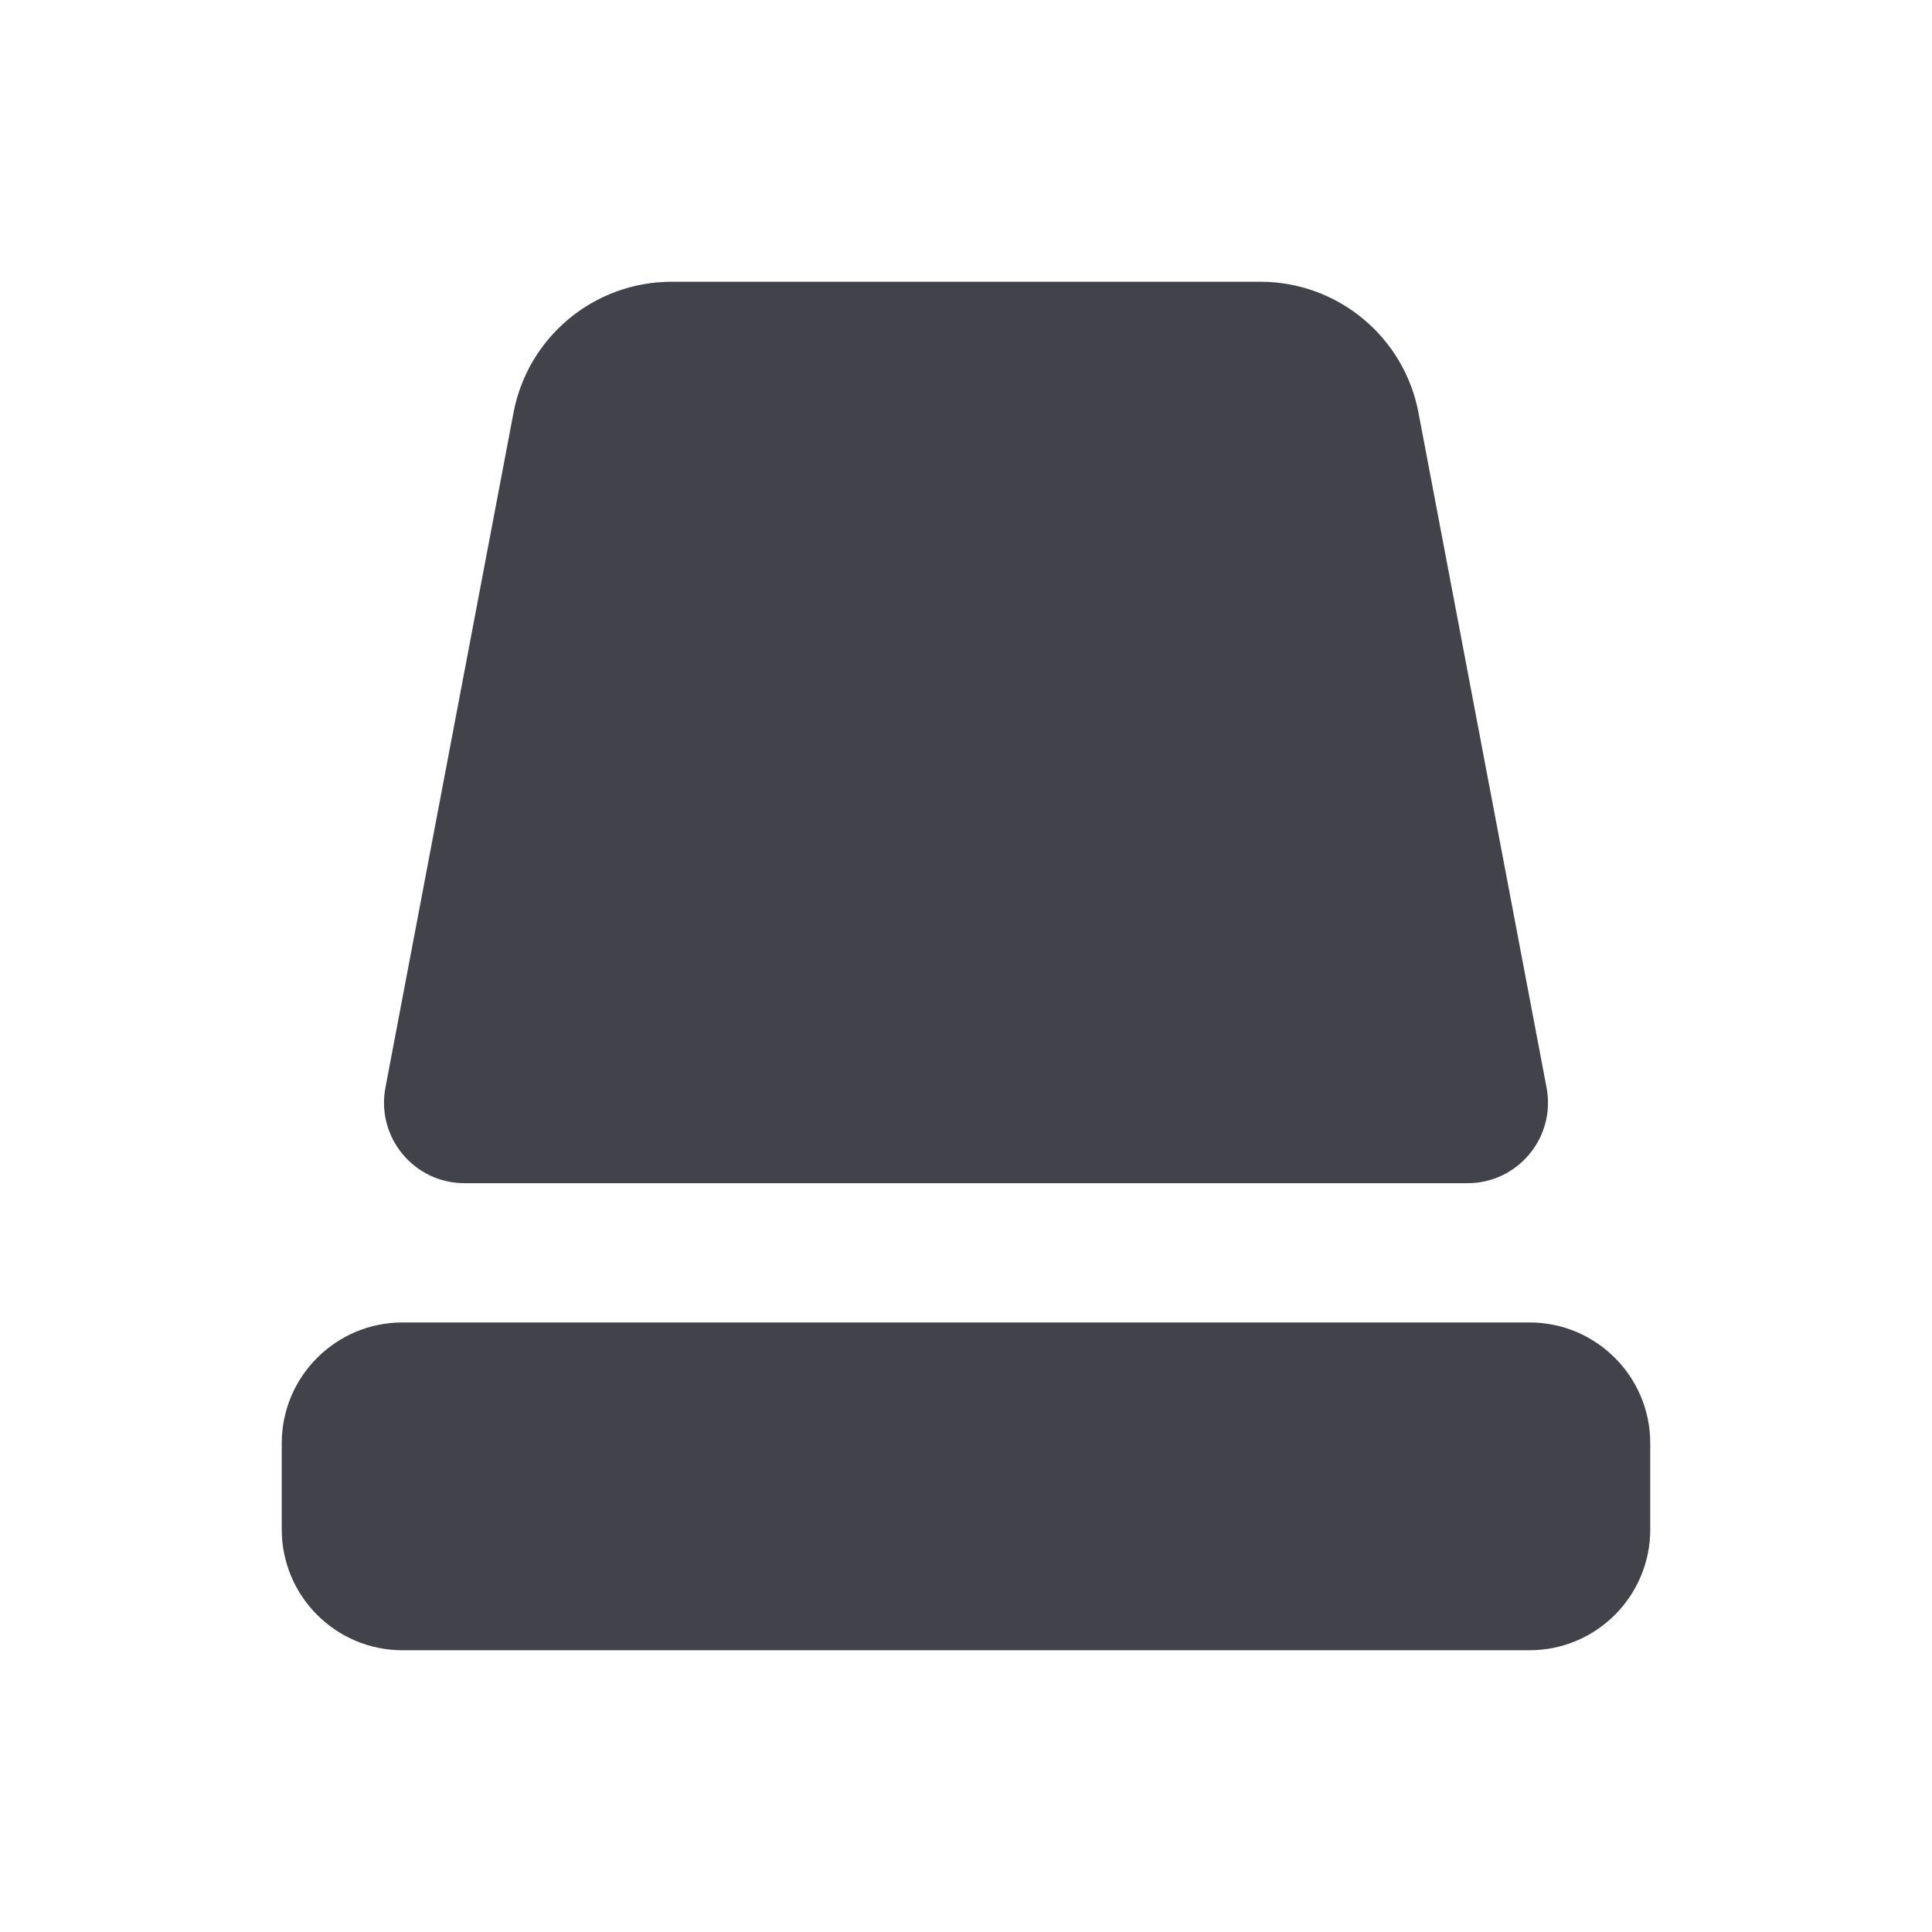 <svg width="24" height="24" viewBox="0 0 24 24" fill="none" xmlns="http://www.w3.org/2000/svg">
<path d="M3.5 17.928C3.5 17.1 4.172 16.428 5 16.428H19C19.828 16.428 20.5 17.1 20.5 17.928V19C20.5 19.828 19.828 20.5 19 20.5H5C4.172 20.5 3.5 19.828 3.5 19V17.928Z" fill="#42424A"/>
<path d="M6.379 5.127C6.558 4.183 7.383 3.5 8.344 3.5H15.656C16.617 3.5 17.442 4.183 17.621 5.127L19.212 13.511C19.329 14.127 18.857 14.698 18.23 14.698H5.77C5.143 14.698 4.671 14.127 4.788 13.511L6.379 5.127Z" fill="#42424A"/>
</svg>
